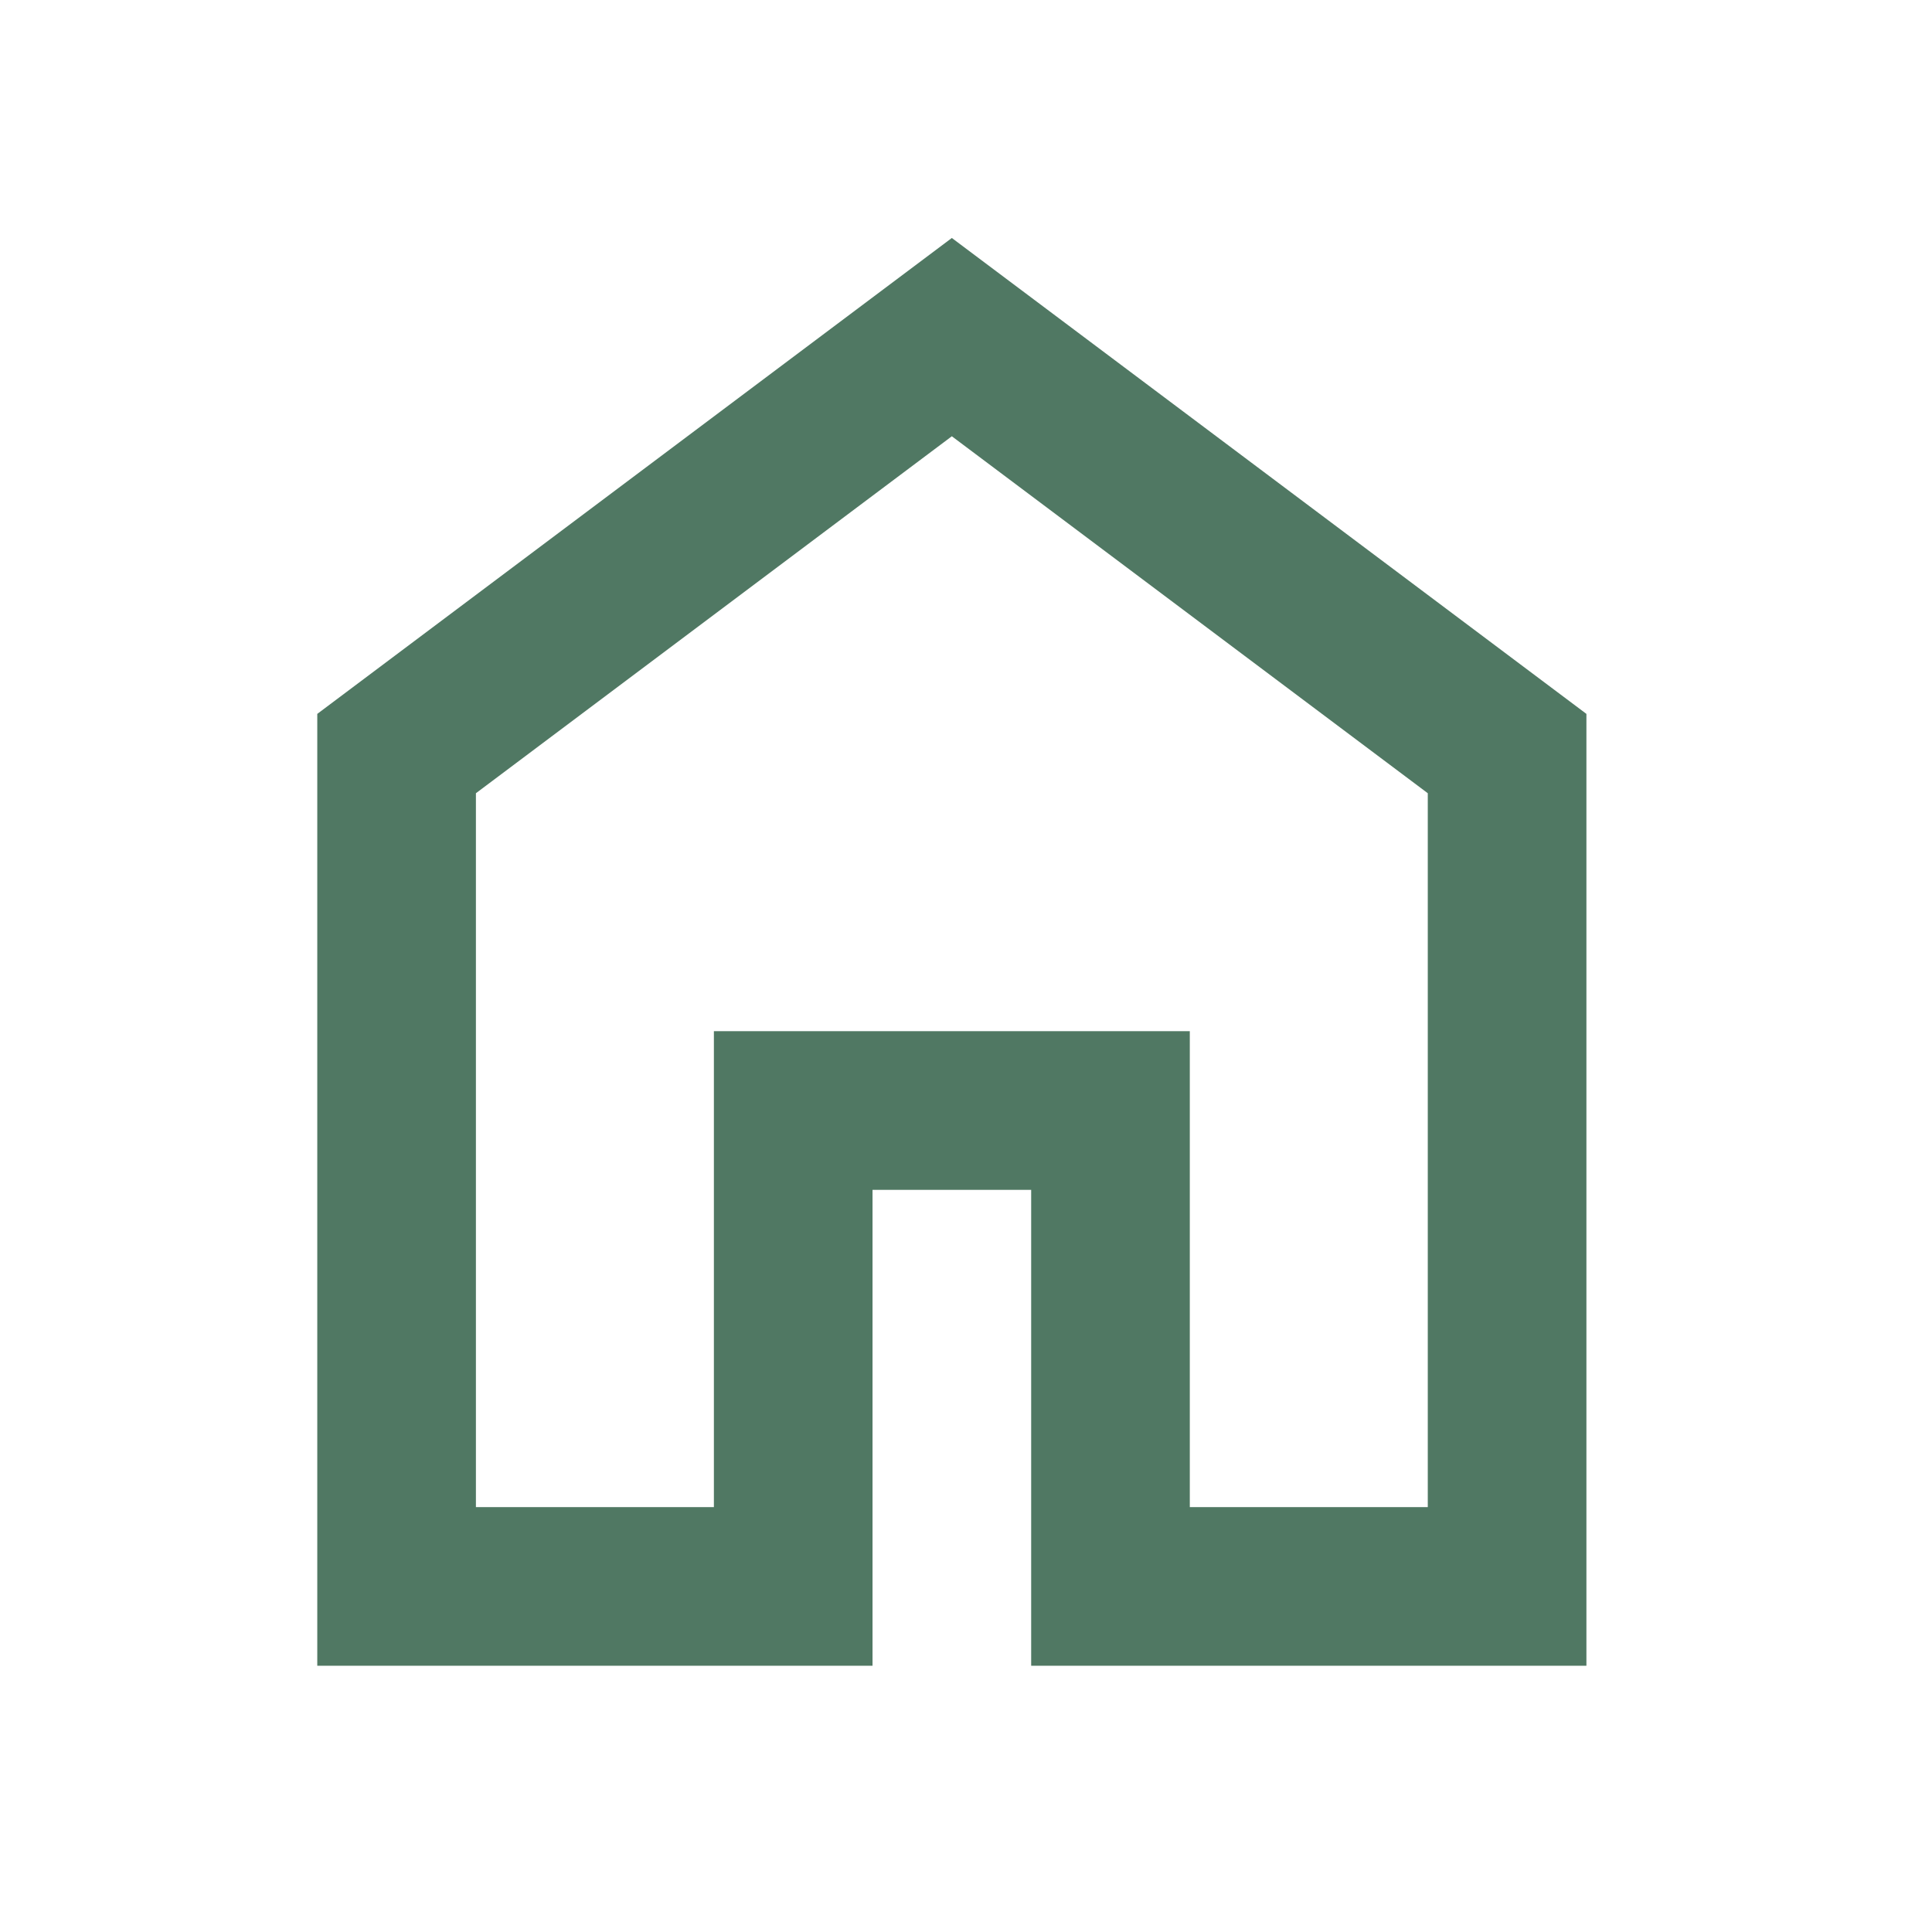 <svg width="63" height="63" viewBox="0 0 63 63" fill="none" xmlns="http://www.w3.org/2000/svg">
<mask id="mask0_2099_226" style="mask-type:alpha" maskUnits="userSpaceOnUse" x="0" y="0" width="63" height="63">
<rect width="62.078" height="62.078" fill="#D9D9D9"/>
</mask>
<g mask="url(#mask0_2099_226)">
<path d="M15.519 49.145H23.279V33.626H38.798V49.145H46.558V25.866L31.038 14.226L15.519 25.866V49.145ZM10.346 54.318V23.279L31.038 7.76L51.731 23.279V54.318H33.625V38.799H28.452V54.318H10.346Z" fill="#507863"/>
</g>
</svg>
